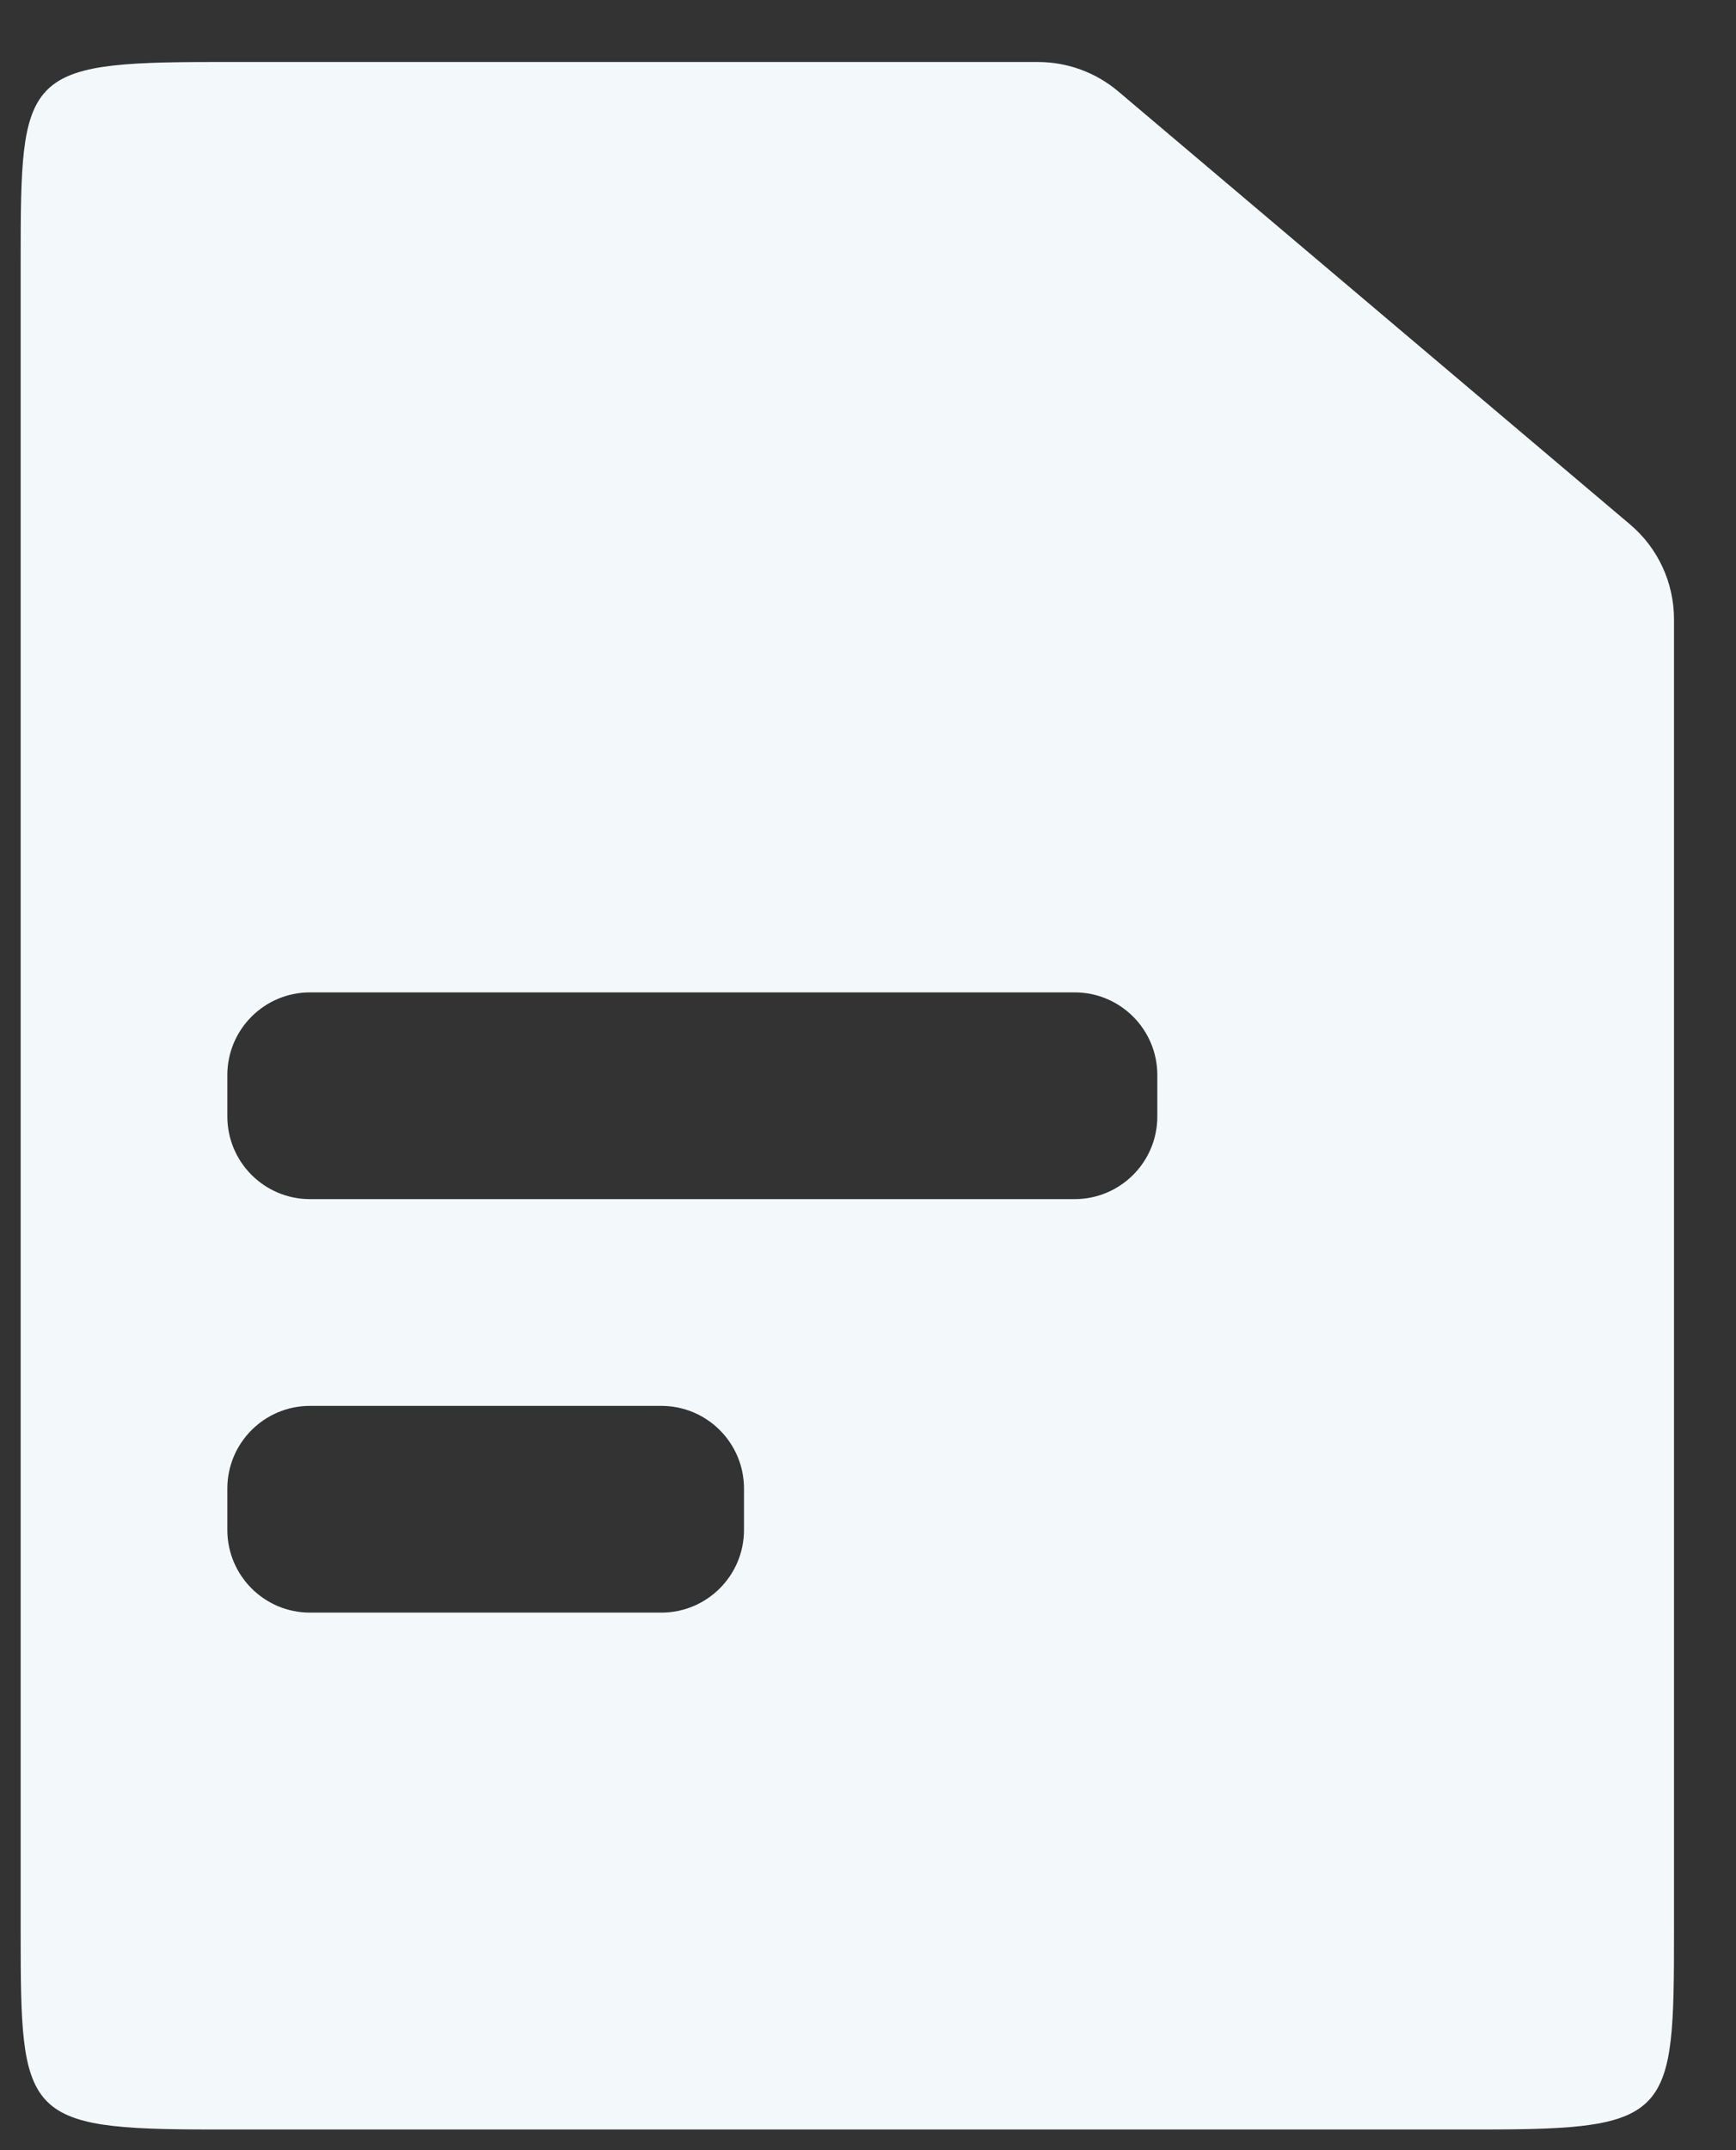 <svg width="21" height="26" viewBox="0 0 21 26" fill="none" xmlns="http://www.w3.org/2000/svg">
<rect x="0" y="0" width="21" height="26" fill="#333333" stroke="none"/>
<path fill-rule="evenodd" clip-rule="evenodd" d="M2.571 0.75H12.558C12.912 0.75 13.256 0.876 13.527 1.105L19.719 6.342C20.056 6.627 20.25 7.046 20.25 7.488V23.354C20.25 25.592 20.224 25.75 17.929 25.75H2.571C0.276 25.75 0.25 25.592 0.25 23.354V3.146C0.25 0.908 0.276 0.75 2.571 0.75ZM2.75 13C2.75 12.448 3.198 12 3.75 12H13C13.552 12 14 12.448 14 13V13.5C14 14.052 13.552 14.5 13 14.5H3.75C3.198 14.5 2.75 14.052 2.75 13.5V13ZM3.75 17C3.198 17 2.75 17.448 2.75 18V18.5C2.75 19.052 3.198 19.5 3.75 19.5H8C8.552 19.5 9 19.052 9 18.5V18C9 17.448 8.552 17 8 17H3.75Z" fill="#F3F9FB"/>
</svg>
